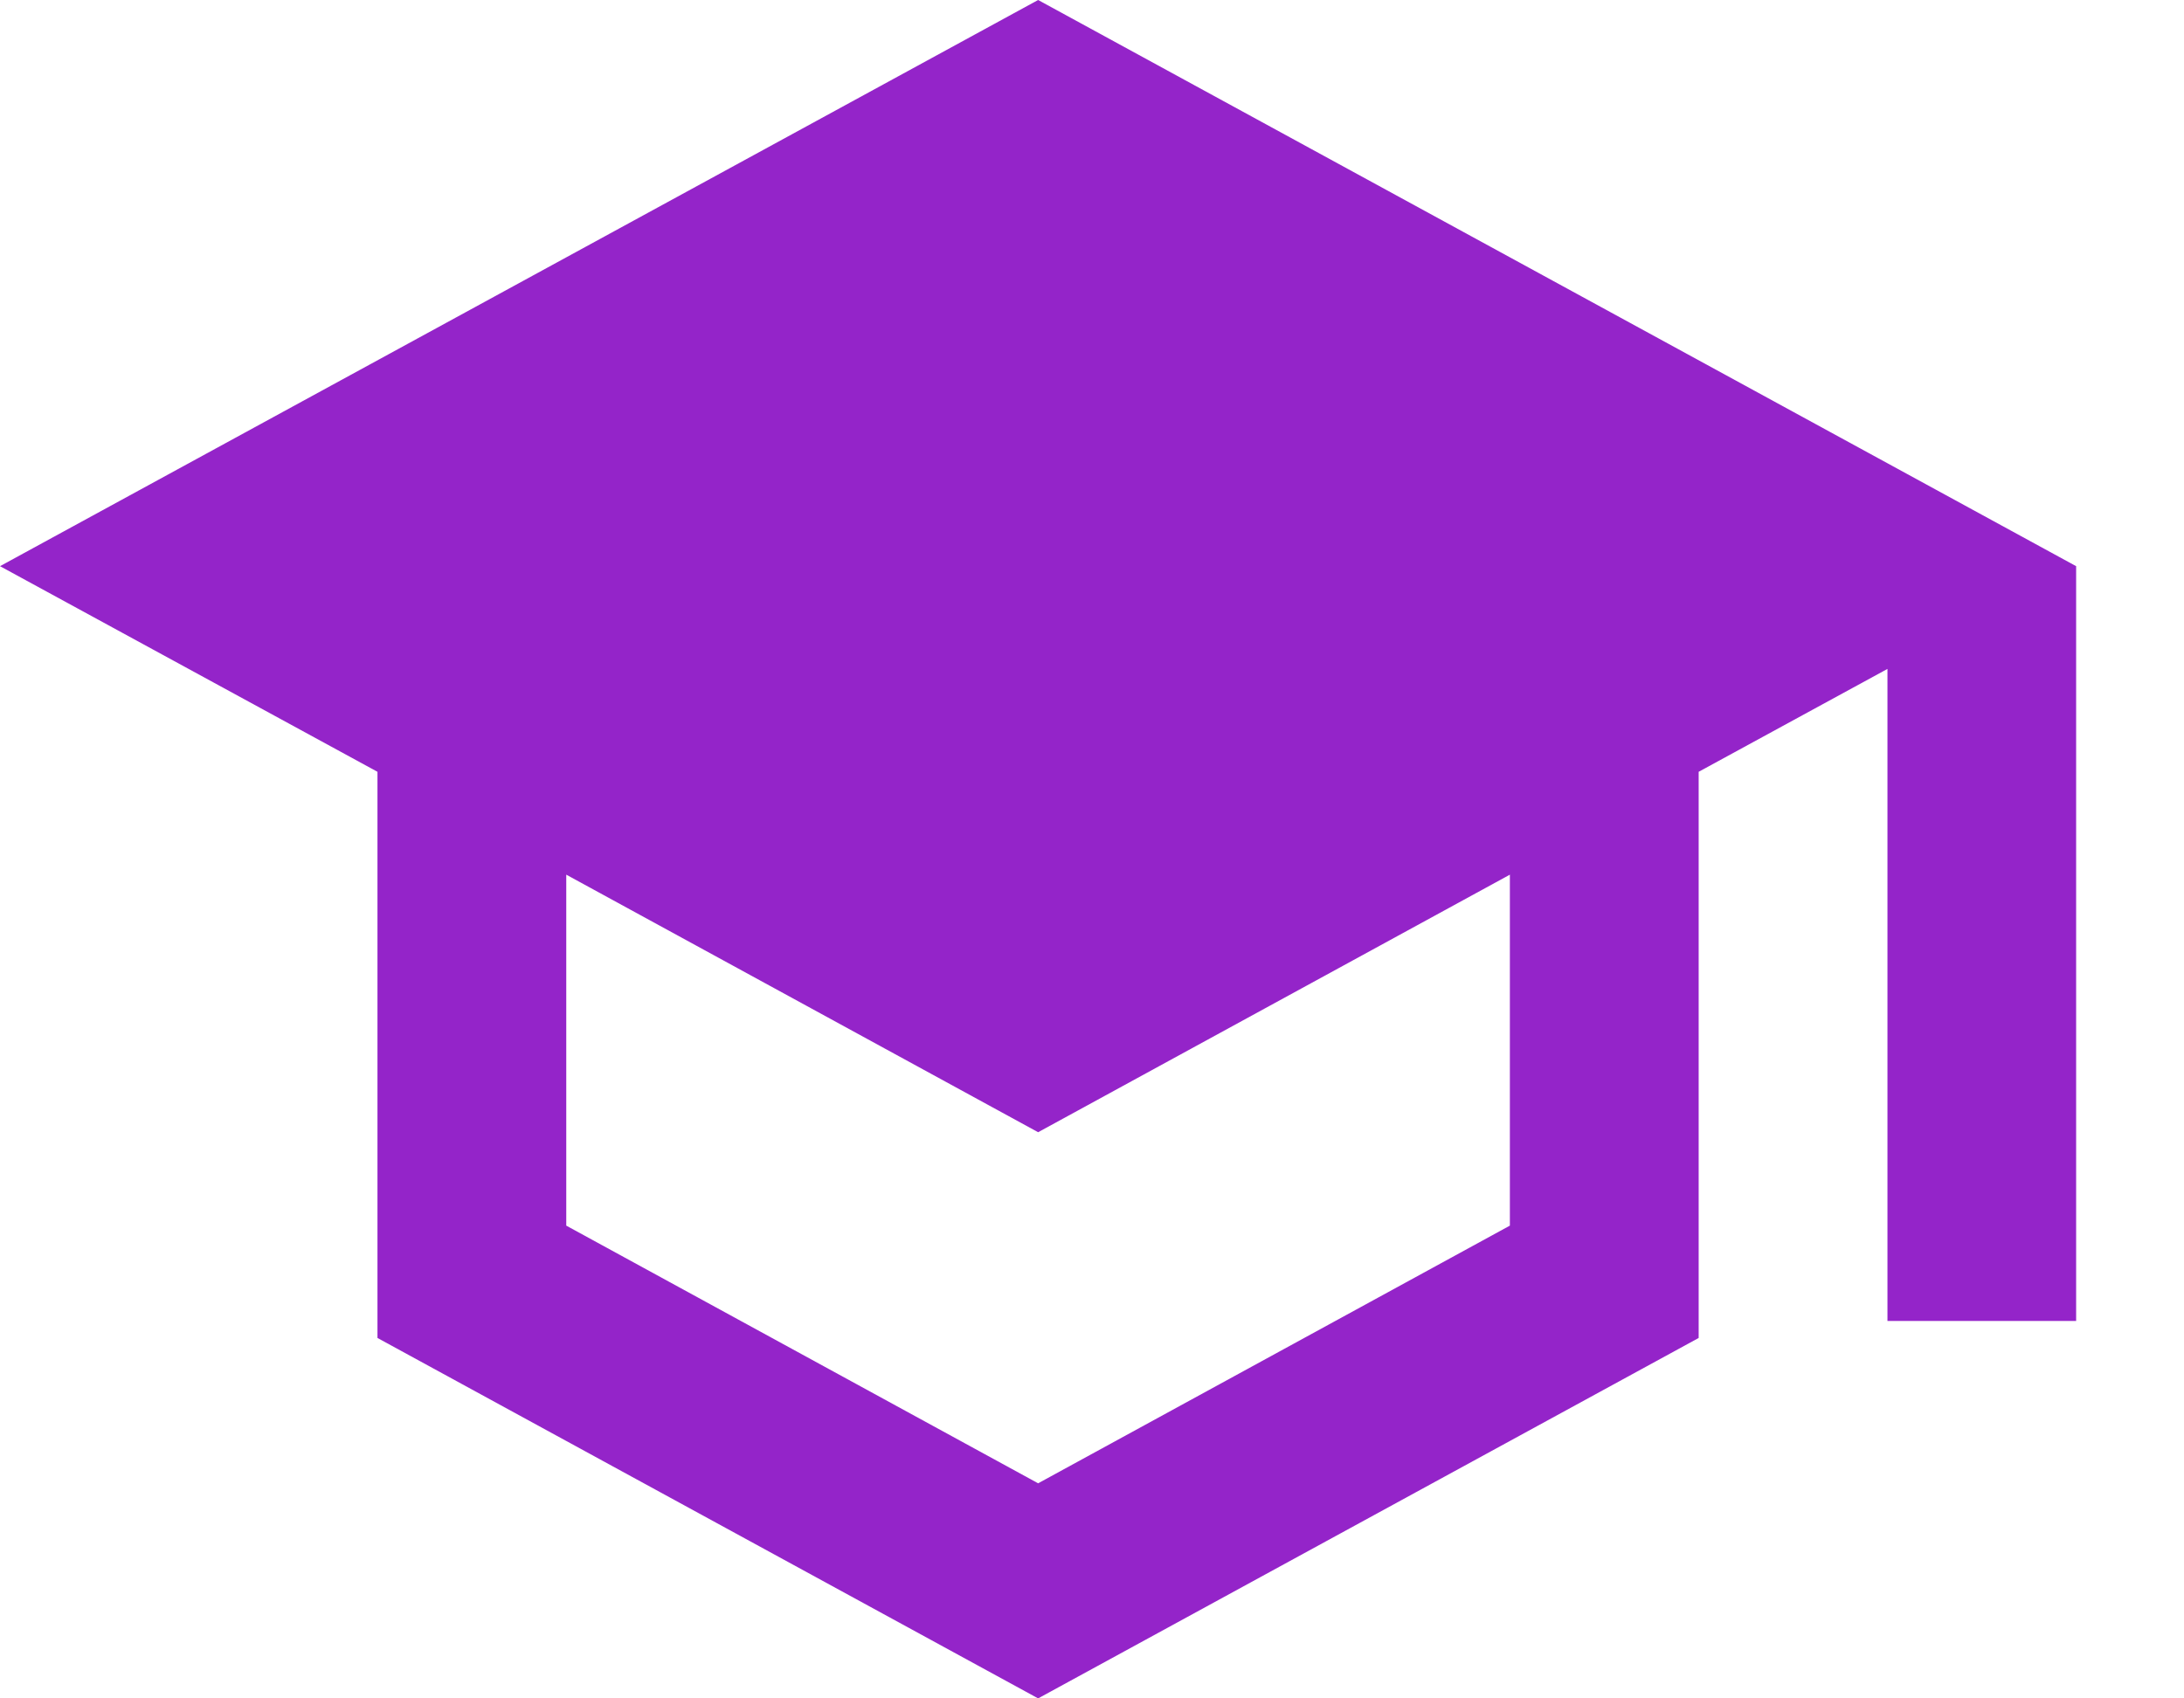 <svg width="18" height="14" viewBox="0 0 18 14" fill="none" xmlns="http://www.w3.org/2000/svg">
<path fill-rule="evenodd" clip-rule="evenodd" d="M0 4.667L8.556 0L17.111 4.667V10.889H15.556V5.514L14 6.362V11.029L8.556 14L3.111 11.029V6.362L0 4.667ZM8.556 12.227L12.444 10.103V7.21L8.556 9.333L4.667 7.21V10.103L8.556 12.227Z" fill="#9424C9"/>
</svg>
